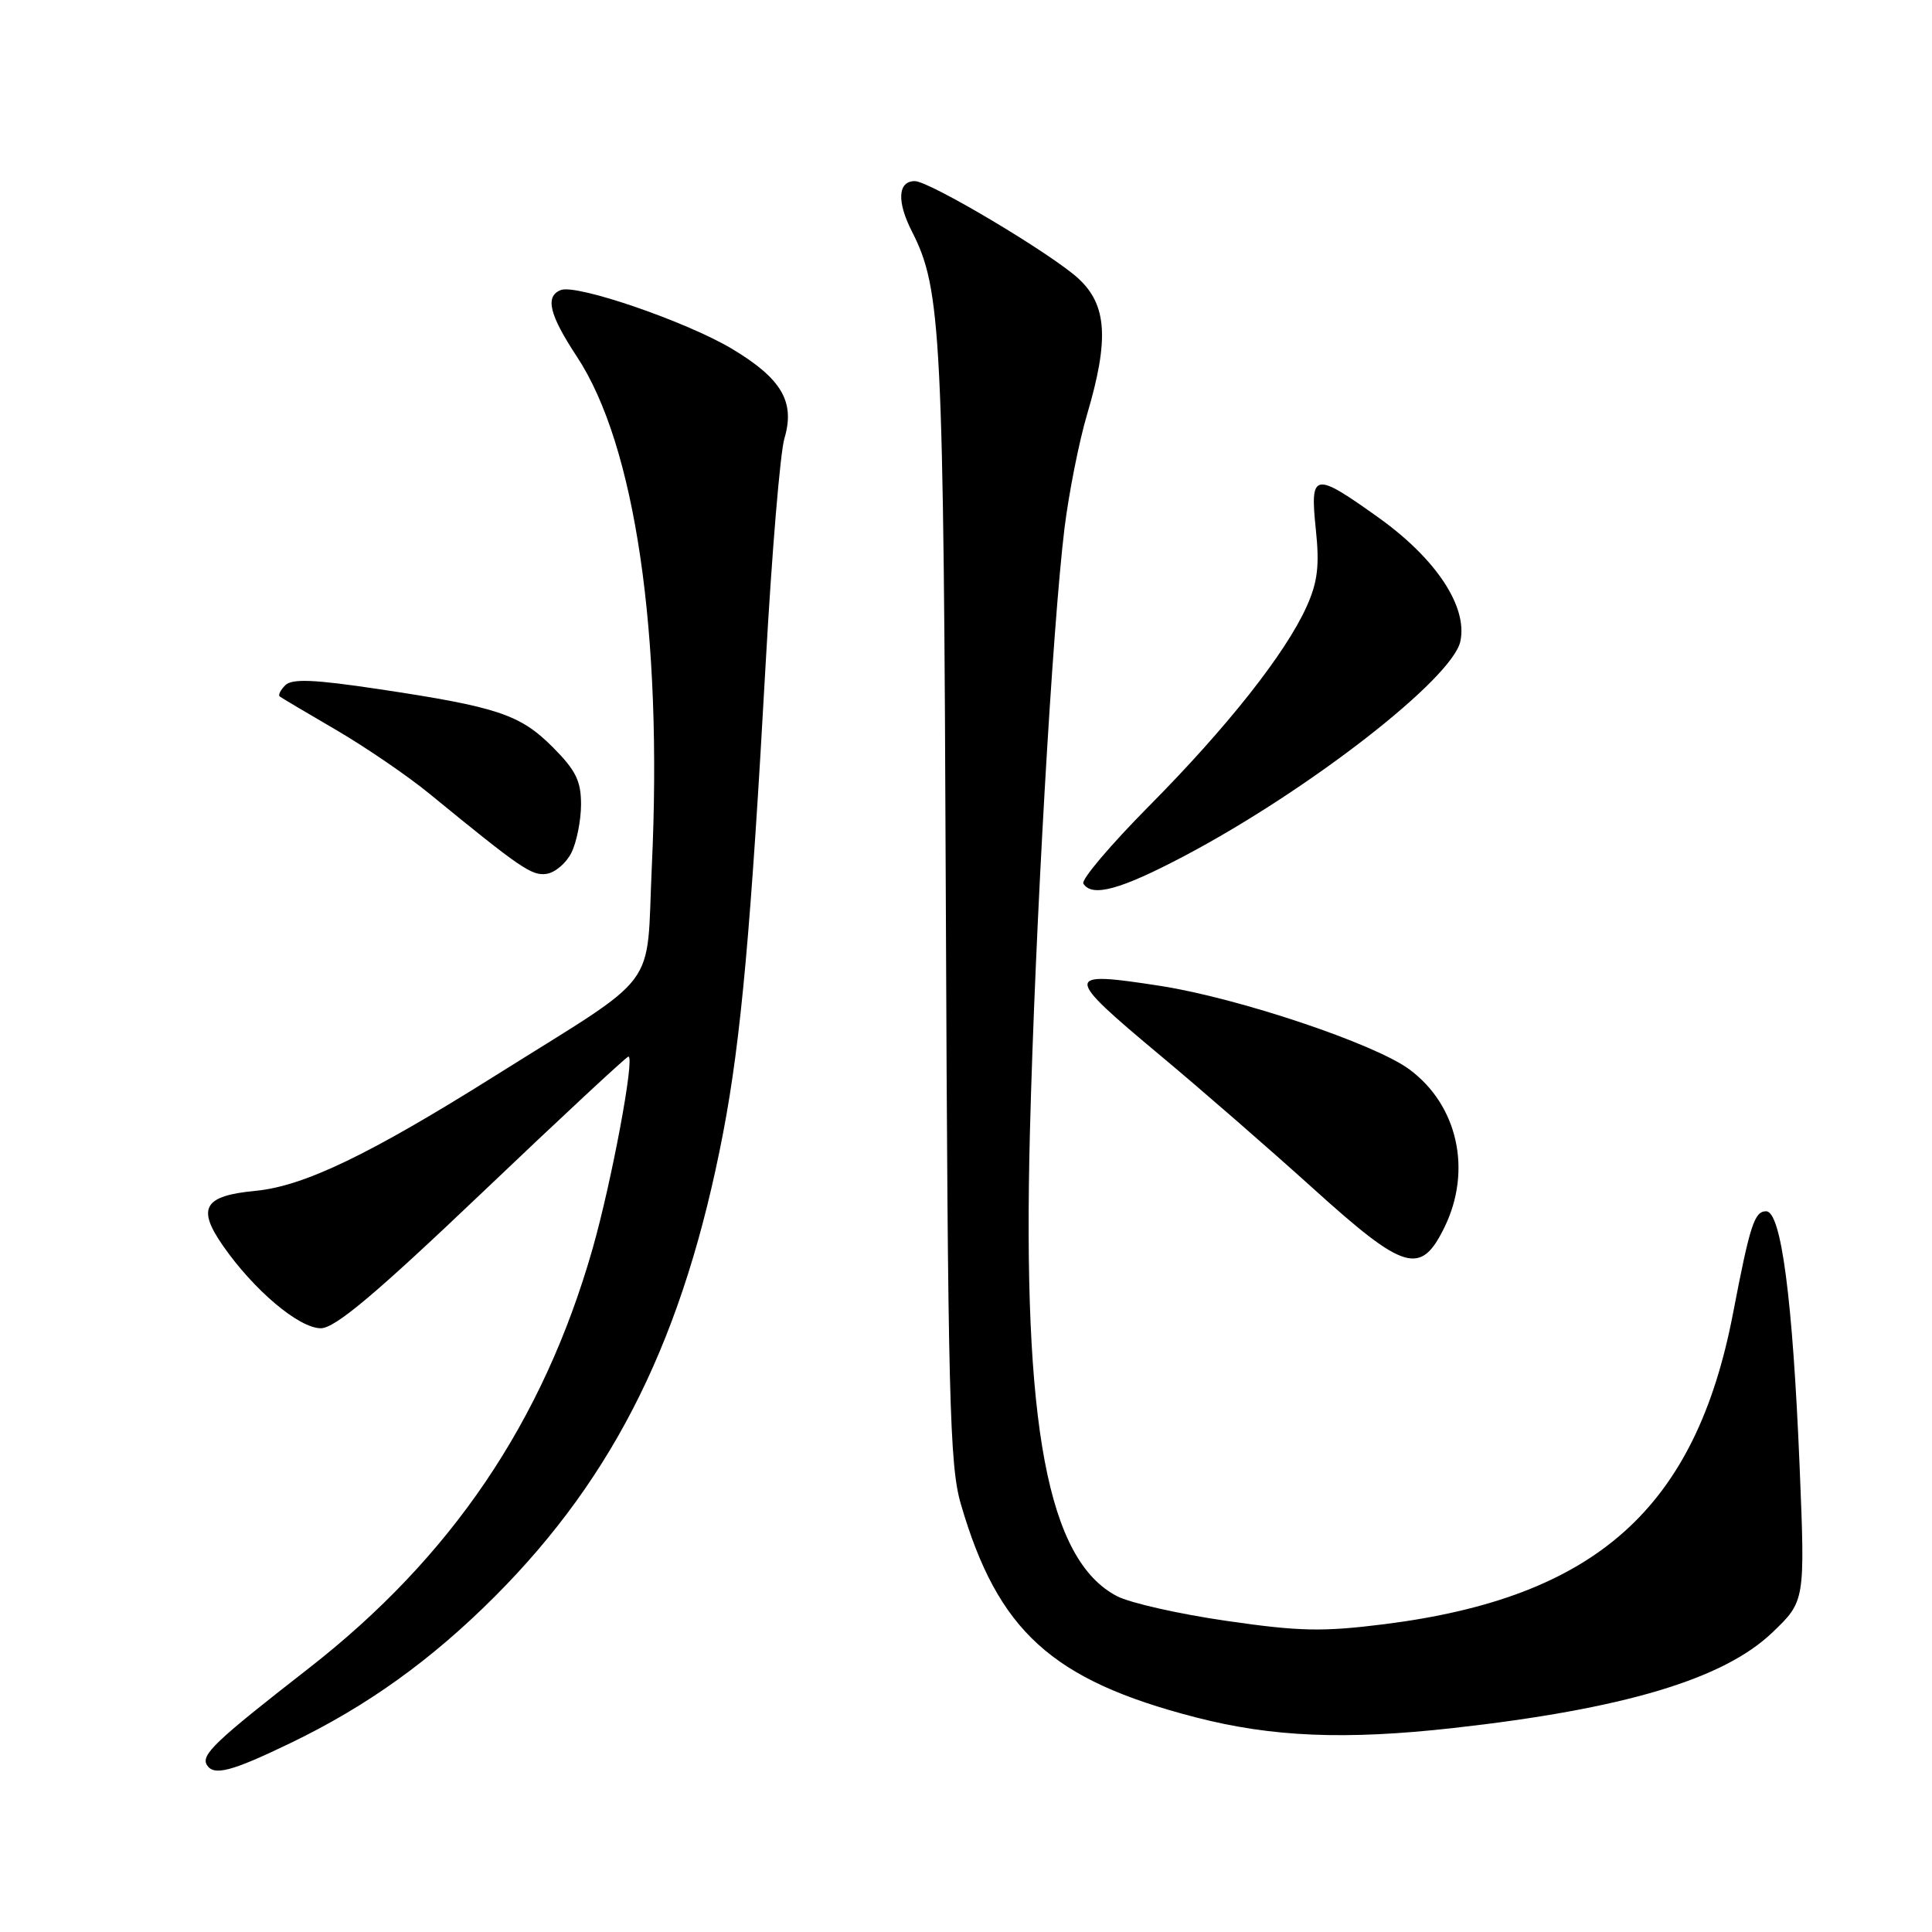 <?xml version="1.0" encoding="UTF-8" standalone="no"?>
<!DOCTYPE svg PUBLIC "-//W3C//DTD SVG 1.1//EN" "http://www.w3.org/Graphics/SVG/1.1/DTD/svg11.dtd" >
<svg xmlns="http://www.w3.org/2000/svg" xmlns:xlink="http://www.w3.org/1999/xlink" version="1.1" viewBox="0 0 256 256">
 <g >
 <path fill="currentColor"
d=" M 38.50 230.96 C 48.65 226.07 57.14 219.97 65.55 211.56 C 81.58 195.50 90.68 177.00 95.84 150.00 C 98.19 137.66 99.51 123.03 101.48 87.50 C 102.28 73.20 103.38 59.96 103.94 58.09 C 105.38 53.24 103.58 50.17 96.99 46.22 C 90.97 42.62 76.43 37.62 74.32 38.43 C 72.19 39.25 72.77 41.69 76.45 47.27 C 84.16 58.96 87.82 83.87 86.37 114.81 C 85.59 131.56 87.80 128.61 65.69 142.49 C 48.94 153.01 40.28 157.17 33.88 157.79 C 27.02 158.44 26.06 160.04 29.52 165.03 C 33.61 170.93 39.61 176.00 42.51 176.00 C 44.39 176.00 49.73 171.51 63.92 158.00 C 74.31 148.10 83.02 140.00 83.27 140.00 C 84.15 140.00 81.04 156.63 78.51 165.50 C 71.96 188.40 59.79 206.36 40.83 221.12 C 28.51 230.72 26.59 232.53 27.42 233.88 C 28.34 235.35 30.67 234.74 38.50 230.96 Z  M 192.50 228.98 C 215.17 226.45 228.36 222.51 234.83 216.33 C 239.19 212.16 239.19 212.16 238.46 194.33 C 237.54 172.10 236.02 160.50 234.02 160.50 C 232.47 160.50 231.88 162.32 229.64 174.00 C 224.67 199.89 211.46 211.67 183.46 215.21 C 175.27 216.24 172.17 216.18 162.49 214.77 C 156.25 213.87 149.74 212.40 148.03 211.51 C 138.82 206.75 135.47 188.90 136.47 150.00 C 137.17 122.89 139.45 83.15 141.05 70.00 C 141.63 65.33 142.97 58.53 144.05 54.89 C 146.97 45.02 146.69 40.44 142.94 36.95 C 139.49 33.72 123.18 24.00 121.22 24.00 C 118.96 24.00 118.81 26.70 120.84 30.68 C 124.74 38.32 125.03 44.10 125.33 120.00 C 125.60 185.22 125.82 194.15 127.31 199.27 C 132.21 216.12 139.35 222.62 158.41 227.55 C 168.53 230.17 178.22 230.57 192.50 228.98 Z  M 191.41 162.60 C 195.08 155.07 193.16 146.44 186.75 141.70 C 182.16 138.30 164.11 132.25 153.77 130.64 C 140.88 128.64 140.88 129.11 153.75 139.86 C 159.11 144.33 168.22 152.26 174.00 157.48 C 186.14 168.45 188.25 169.07 191.41 162.60 Z  M 156.88 113.45 C 173.38 104.75 192.41 89.96 193.50 85.00 C 194.51 80.40 190.28 74.01 182.60 68.54 C 174.09 62.46 173.57 62.57 174.35 70.11 C 174.86 74.92 174.60 77.11 173.14 80.36 C 170.37 86.54 162.62 96.35 152.24 106.82 C 147.15 111.96 143.24 116.57 143.55 117.08 C 144.69 118.92 148.44 117.90 156.88 113.45 Z  M 75.71 113.00 C 76.40 111.62 76.98 108.76 76.99 106.63 C 77.00 103.48 76.30 102.07 73.23 98.99 C 68.91 94.67 65.91 93.67 50.24 91.32 C 41.64 90.03 38.70 89.90 37.80 90.80 C 37.16 91.44 36.83 92.11 37.07 92.29 C 37.31 92.47 40.70 94.49 44.62 96.77 C 48.53 99.06 54.09 102.86 56.96 105.22 C 69.00 115.07 70.47 116.08 72.42 115.79 C 73.54 115.63 75.02 114.38 75.71 113.00 Z "/>
</g>
</svg>